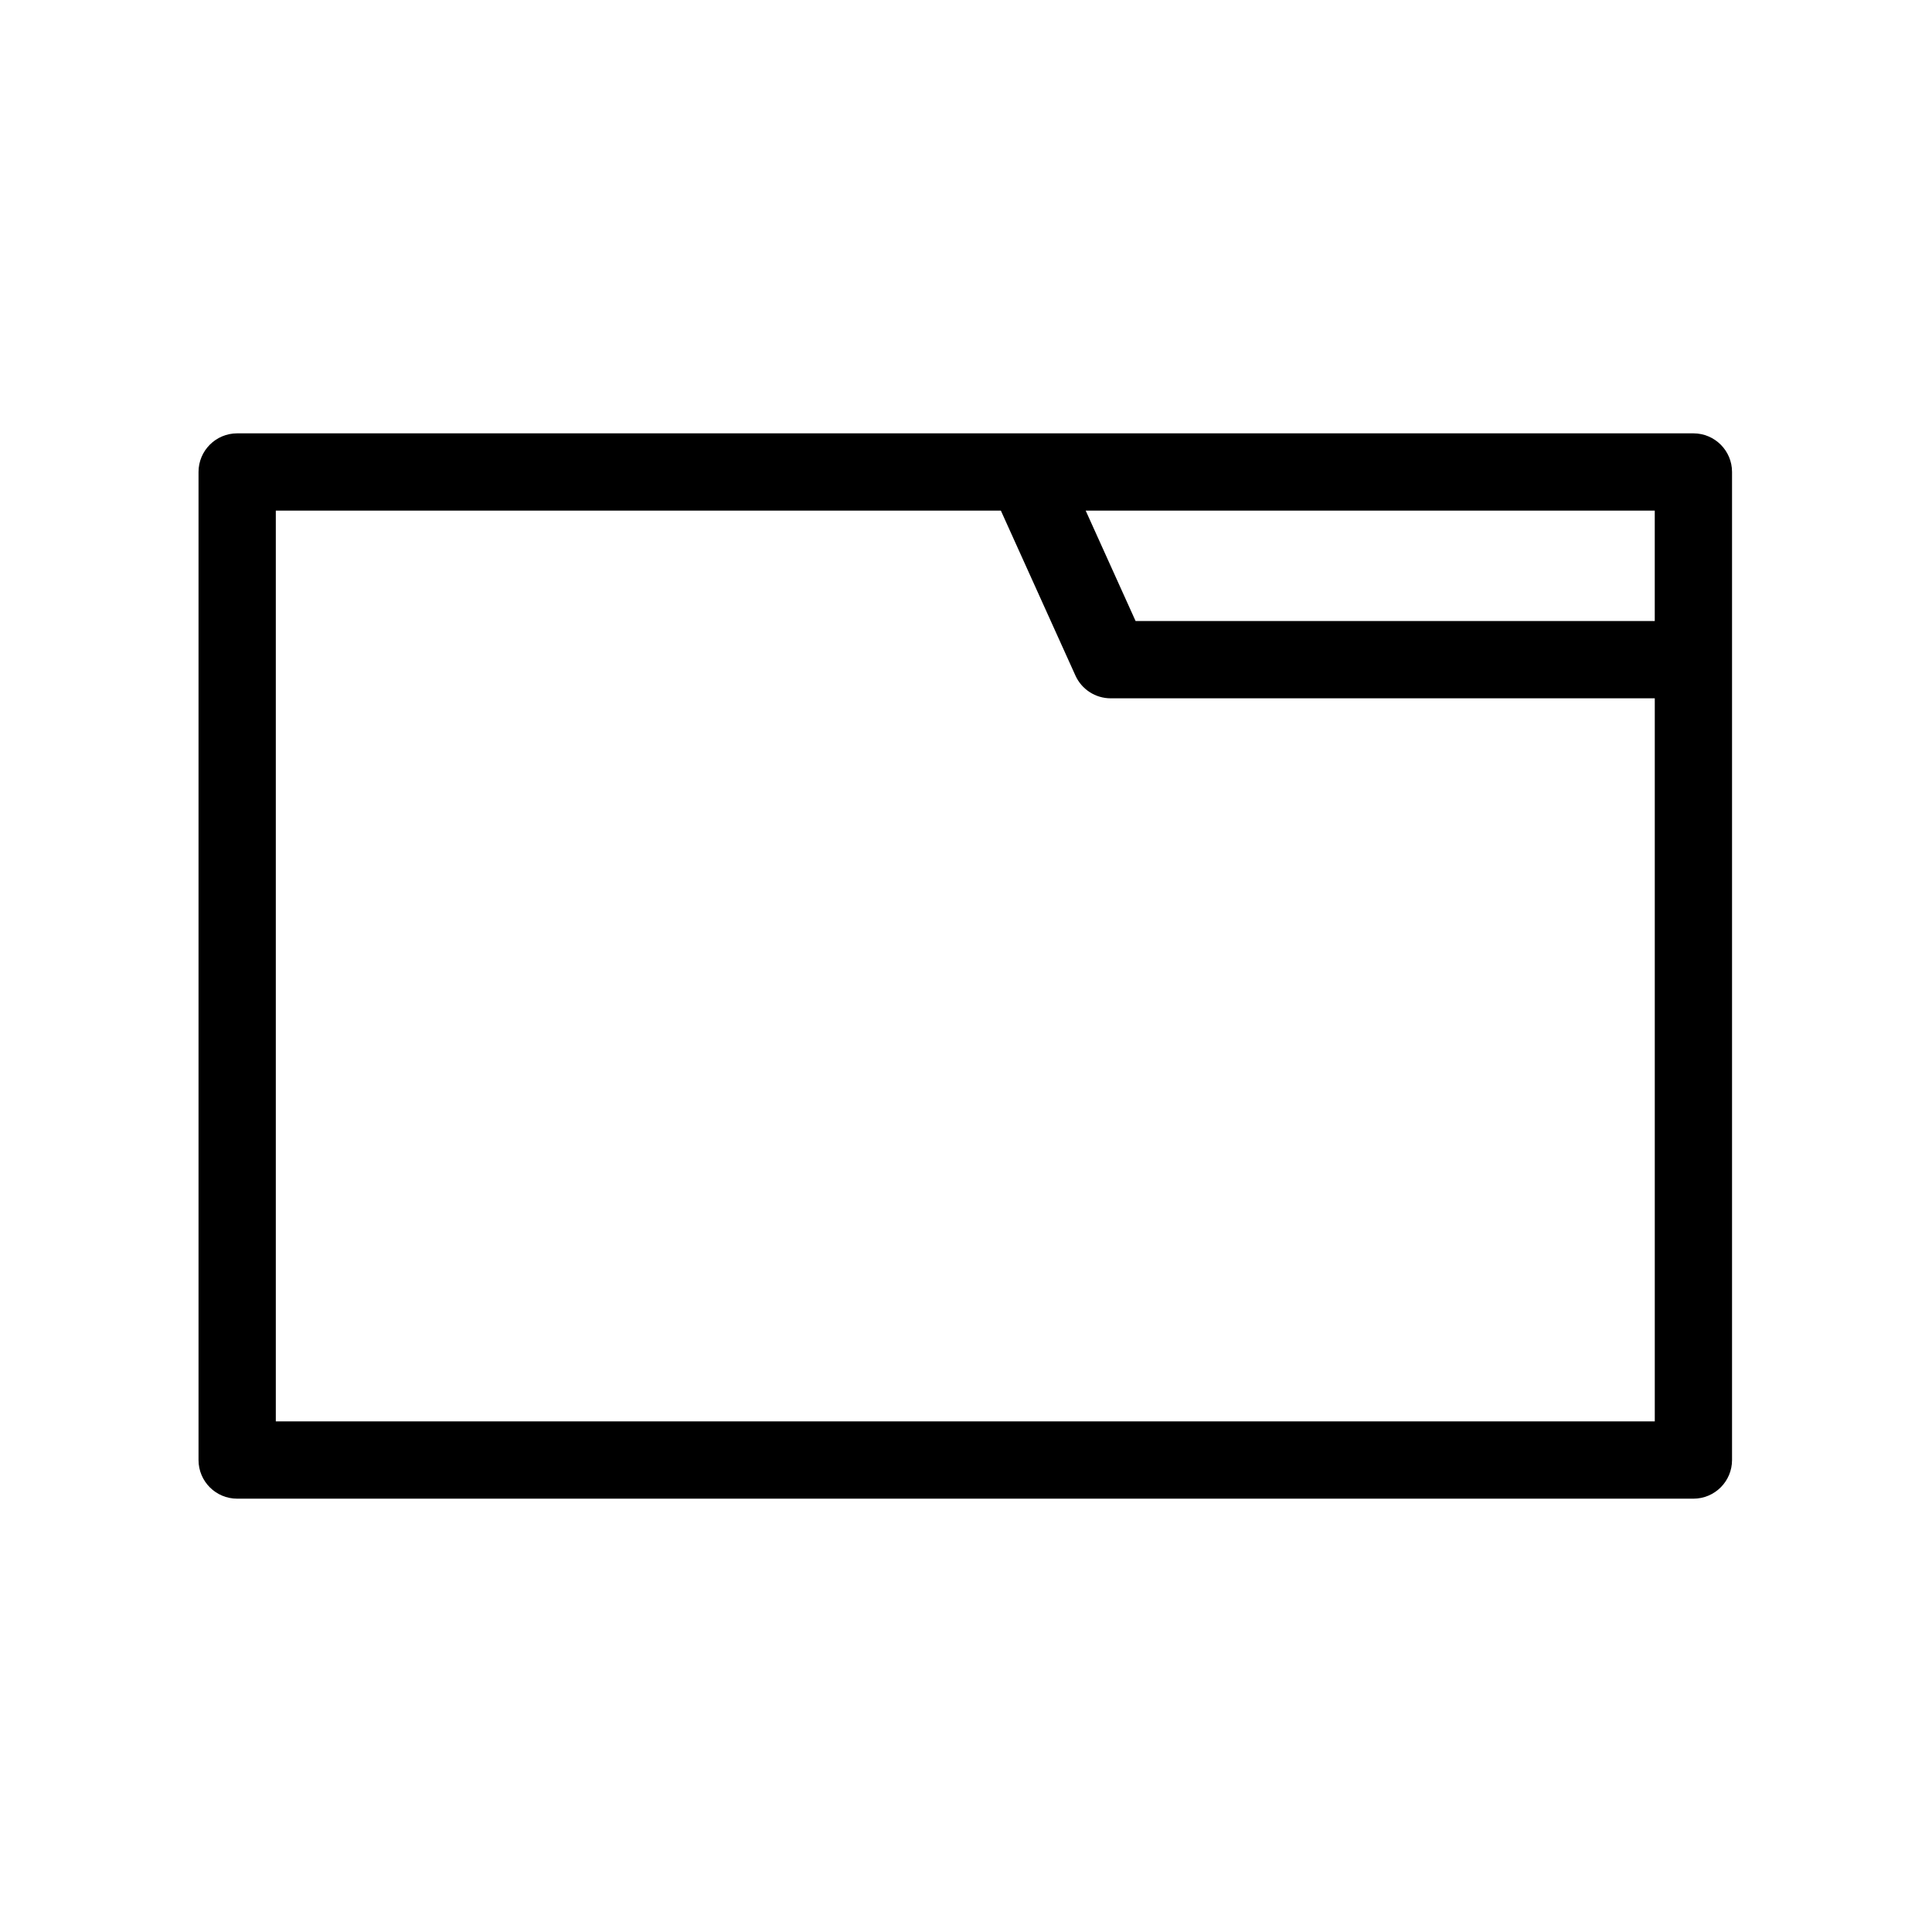 <svg xmlns="http://www.w3.org/2000/svg" xmlns:xlink="http://www.w3.org/1999/xlink" version="1.1" id="Ebene_1" x="0px" y="0px" width="90px" height="90px" viewBox="0 0 90 90" enable-background="new 0 0 90 90" xml:space="preserve">
<path d="M78.885,20.187H11.048c-0.994,0-1.8,0.806-1.8,1.8v46.027c0,0.994,0.806,1.8,1.8,1.8h67.837c0.994,0,1.8-0.806,1.8-1.8  V21.986C80.685,20.992,79.879,20.187,78.885,20.187z M77.085,28.93H52.9l-2.325-5.144h26.51V28.93z M12.848,66.214V23.786h33.776  l3.474,7.685c0.292,0.645,0.934,1.059,1.641,1.059h25.347v33.684H12.848z"/>
</svg>